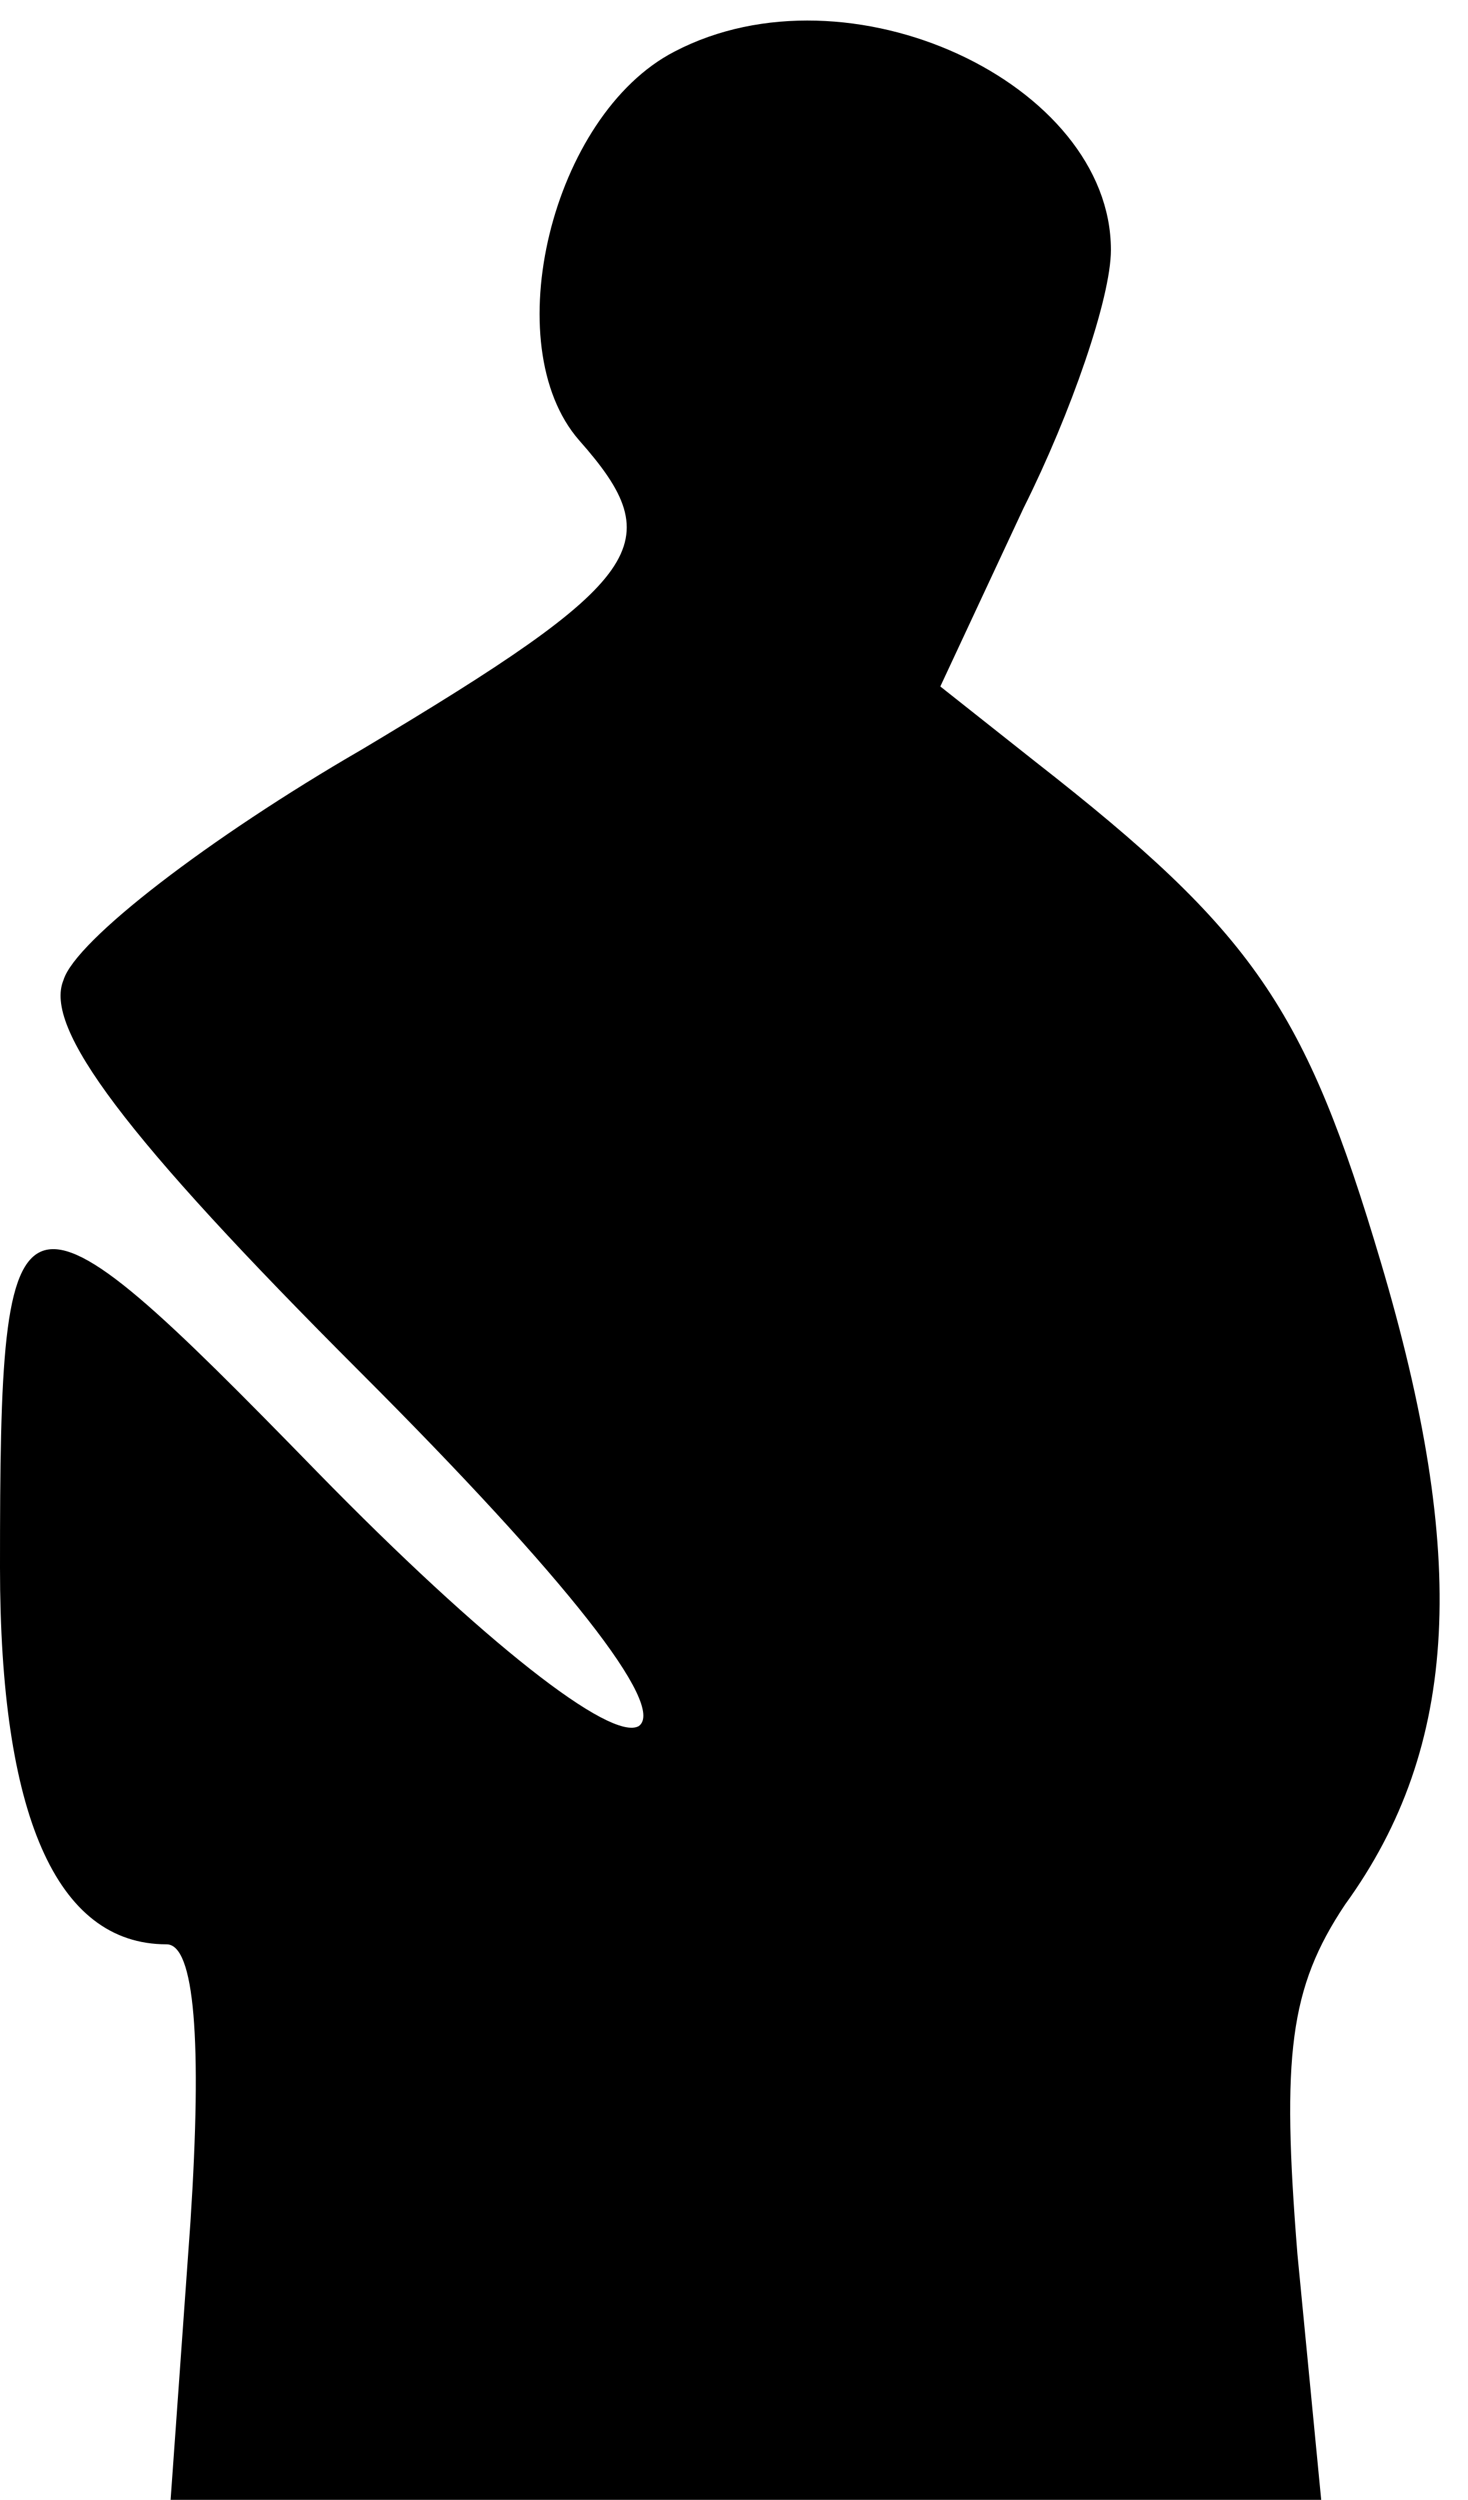 <?xml version="1.0" standalone="no"?>
<!DOCTYPE svg PUBLIC "-//W3C//DTD SVG 20010904//EN"
 "http://www.w3.org/TR/2001/REC-SVG-20010904/DTD/svg10.dtd">
<svg version="1.0" xmlns="http://www.w3.org/2000/svg"
 width="37pt" height="63pt" viewBox="0 0 37 63"
 preserveAspectRatio="xMidYMid meet">
<g transform="translate(0,63) scale(0.1,-0.1)"
fill="#000000" stroke="none">
<path fill="#000000" stroke="none" d="M170 617 c-31 -16 -45 -74 -24 -98 23
-26 17 -35 -55 -78 -38 -22 -72 -48 -75 -58 -5 -12 15 -39 75 -99 52 -52 77
-84 70 -89 -7 -4 -39 21 -81 64 -77 79 -80 78 -80 -24 0 -62 14 -95 42 -95 7
0 9 -24 6 -70 l-5 -70 145 0 145 0 -6 62 c-4 50 -2 67 12 88 29 40 31 88 9
162 -19 64 -32 83 -87 126 l-24 19 21 45 c12 24 22 53 22 65 0 42 -66 73 -110
50z"/>
</g>
</svg>
